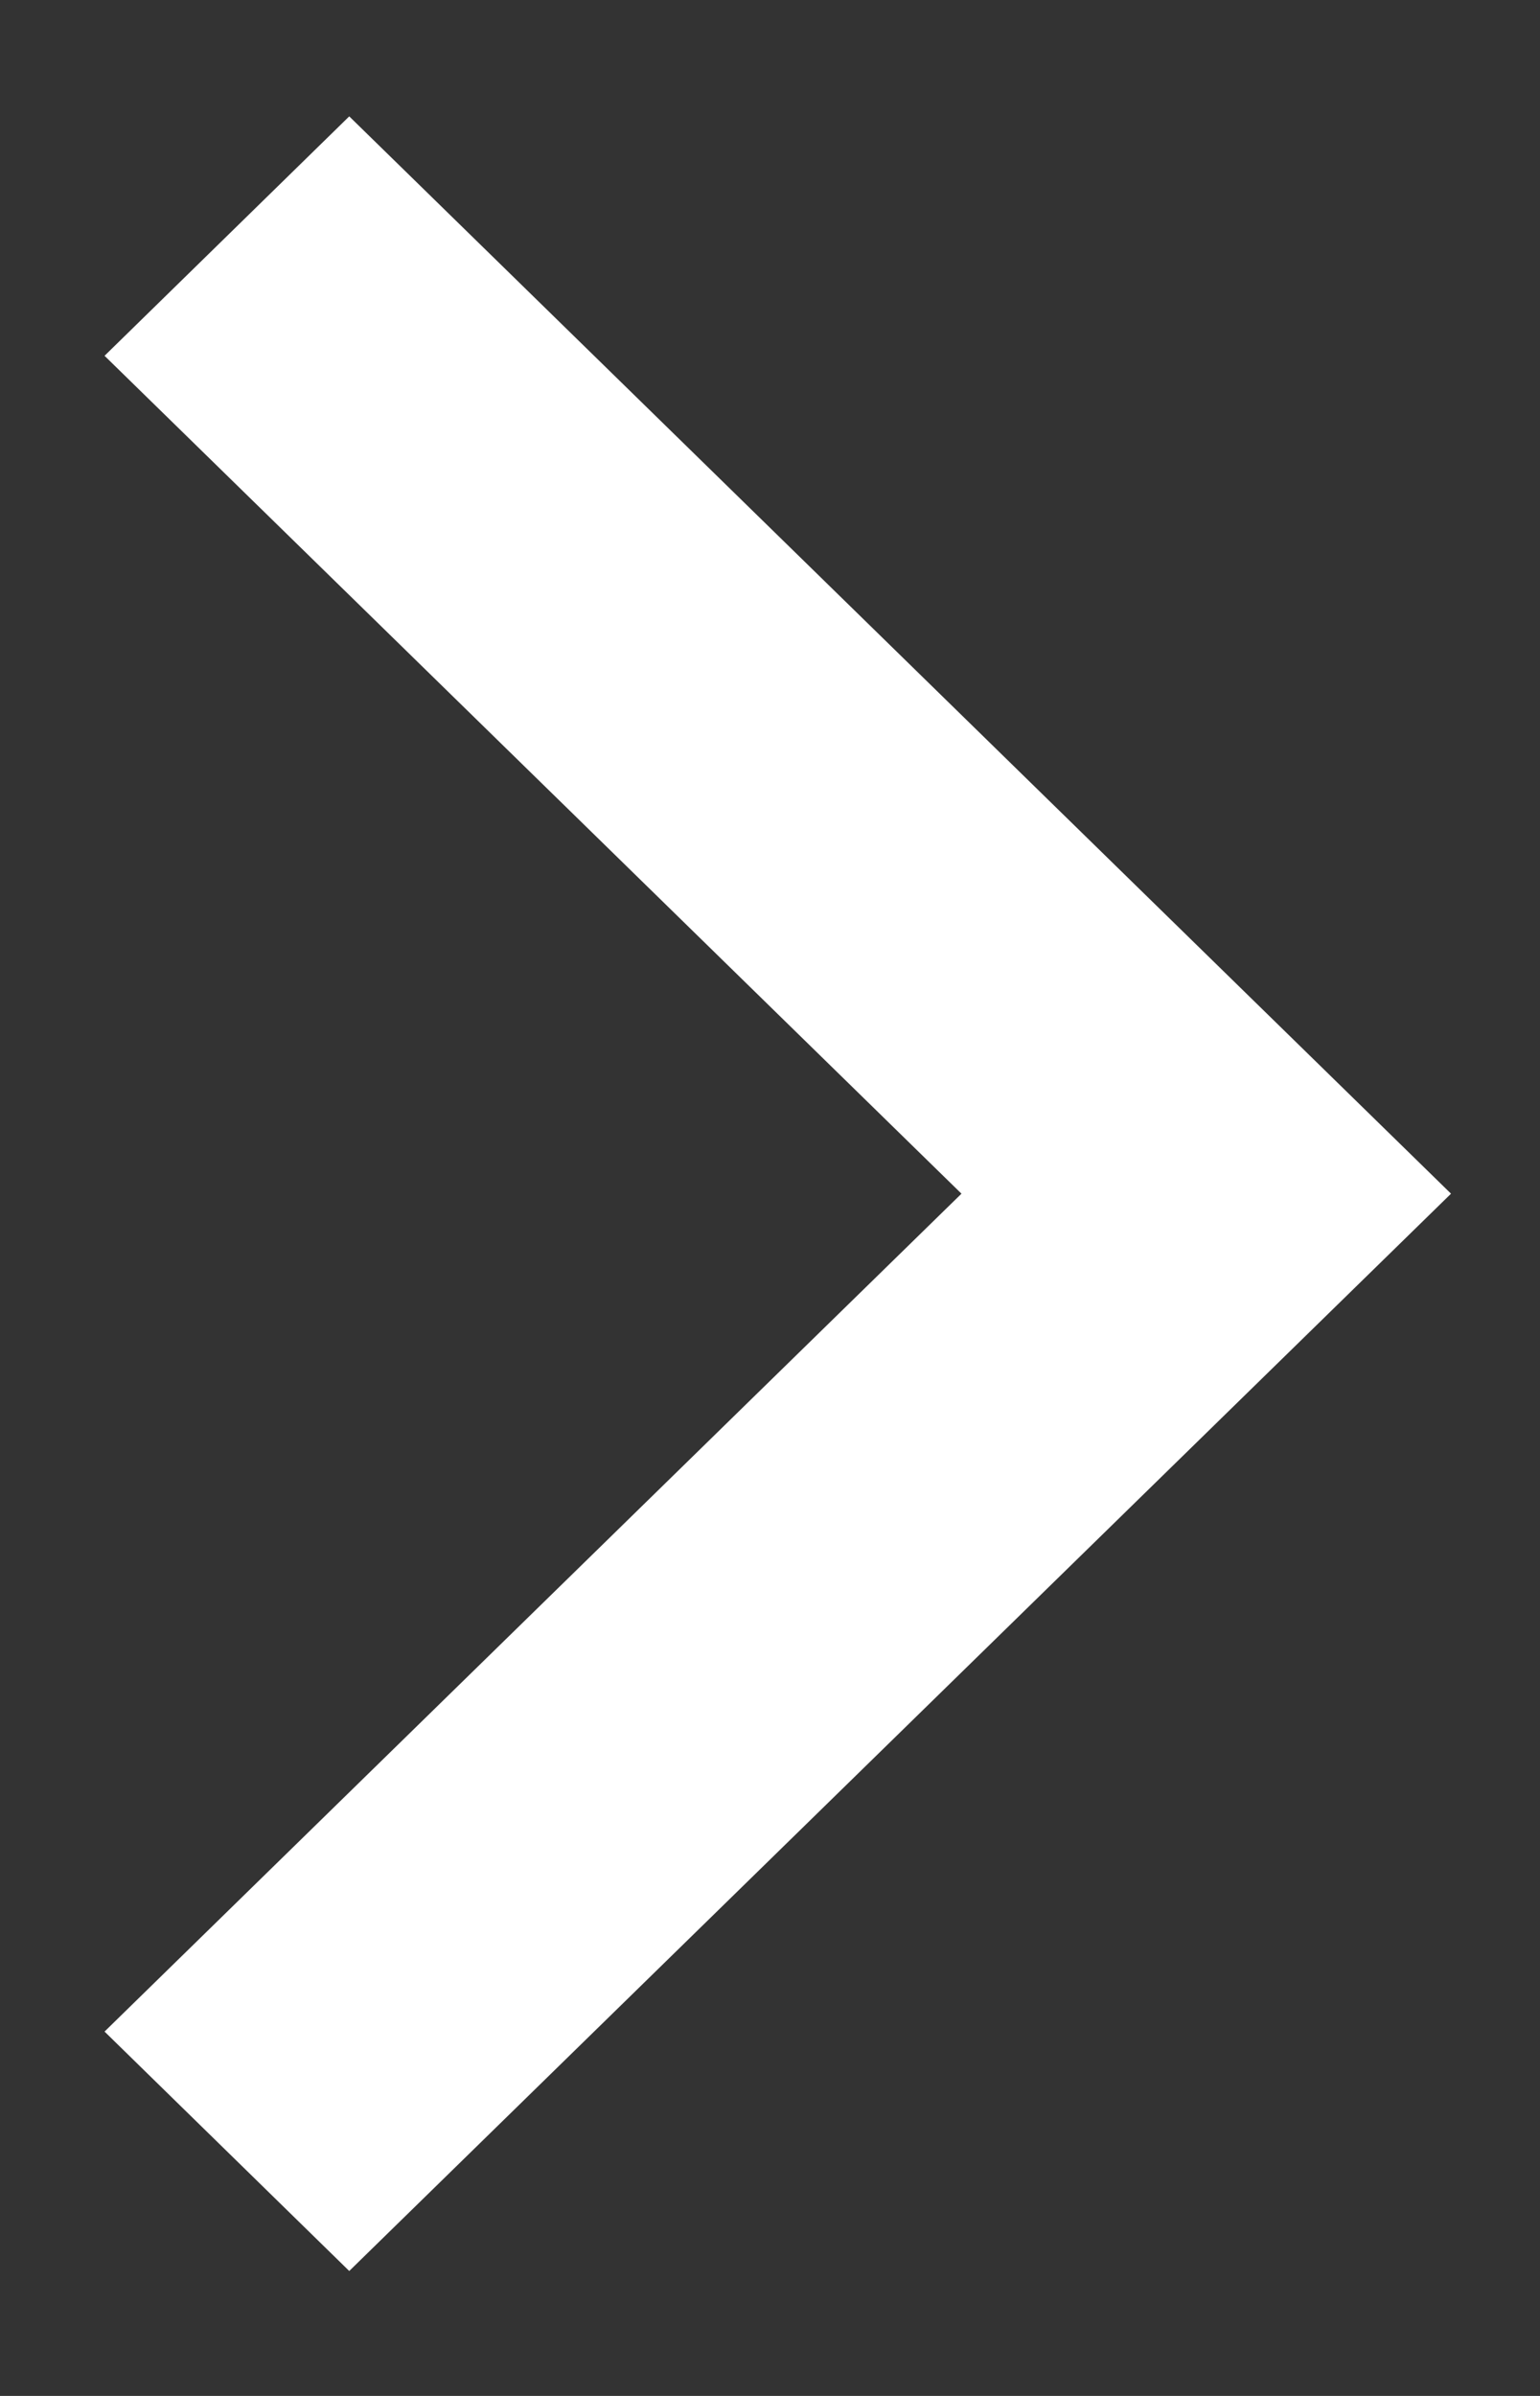 <svg width="9" height="14" viewBox="0 0 9 14" fill="none" xmlns="http://www.w3.org/2000/svg">
<rect x="0" y="0" width="9" height="14" fill="#333333" stroke="none"/>
<path id="Vector" d="M5.619 6.975L0.611 2.079L2.041 0.68L8.48 6.975L2.041 13.27L0.611 11.871L5.619 6.975Z" fill="white"/>
</svg>
